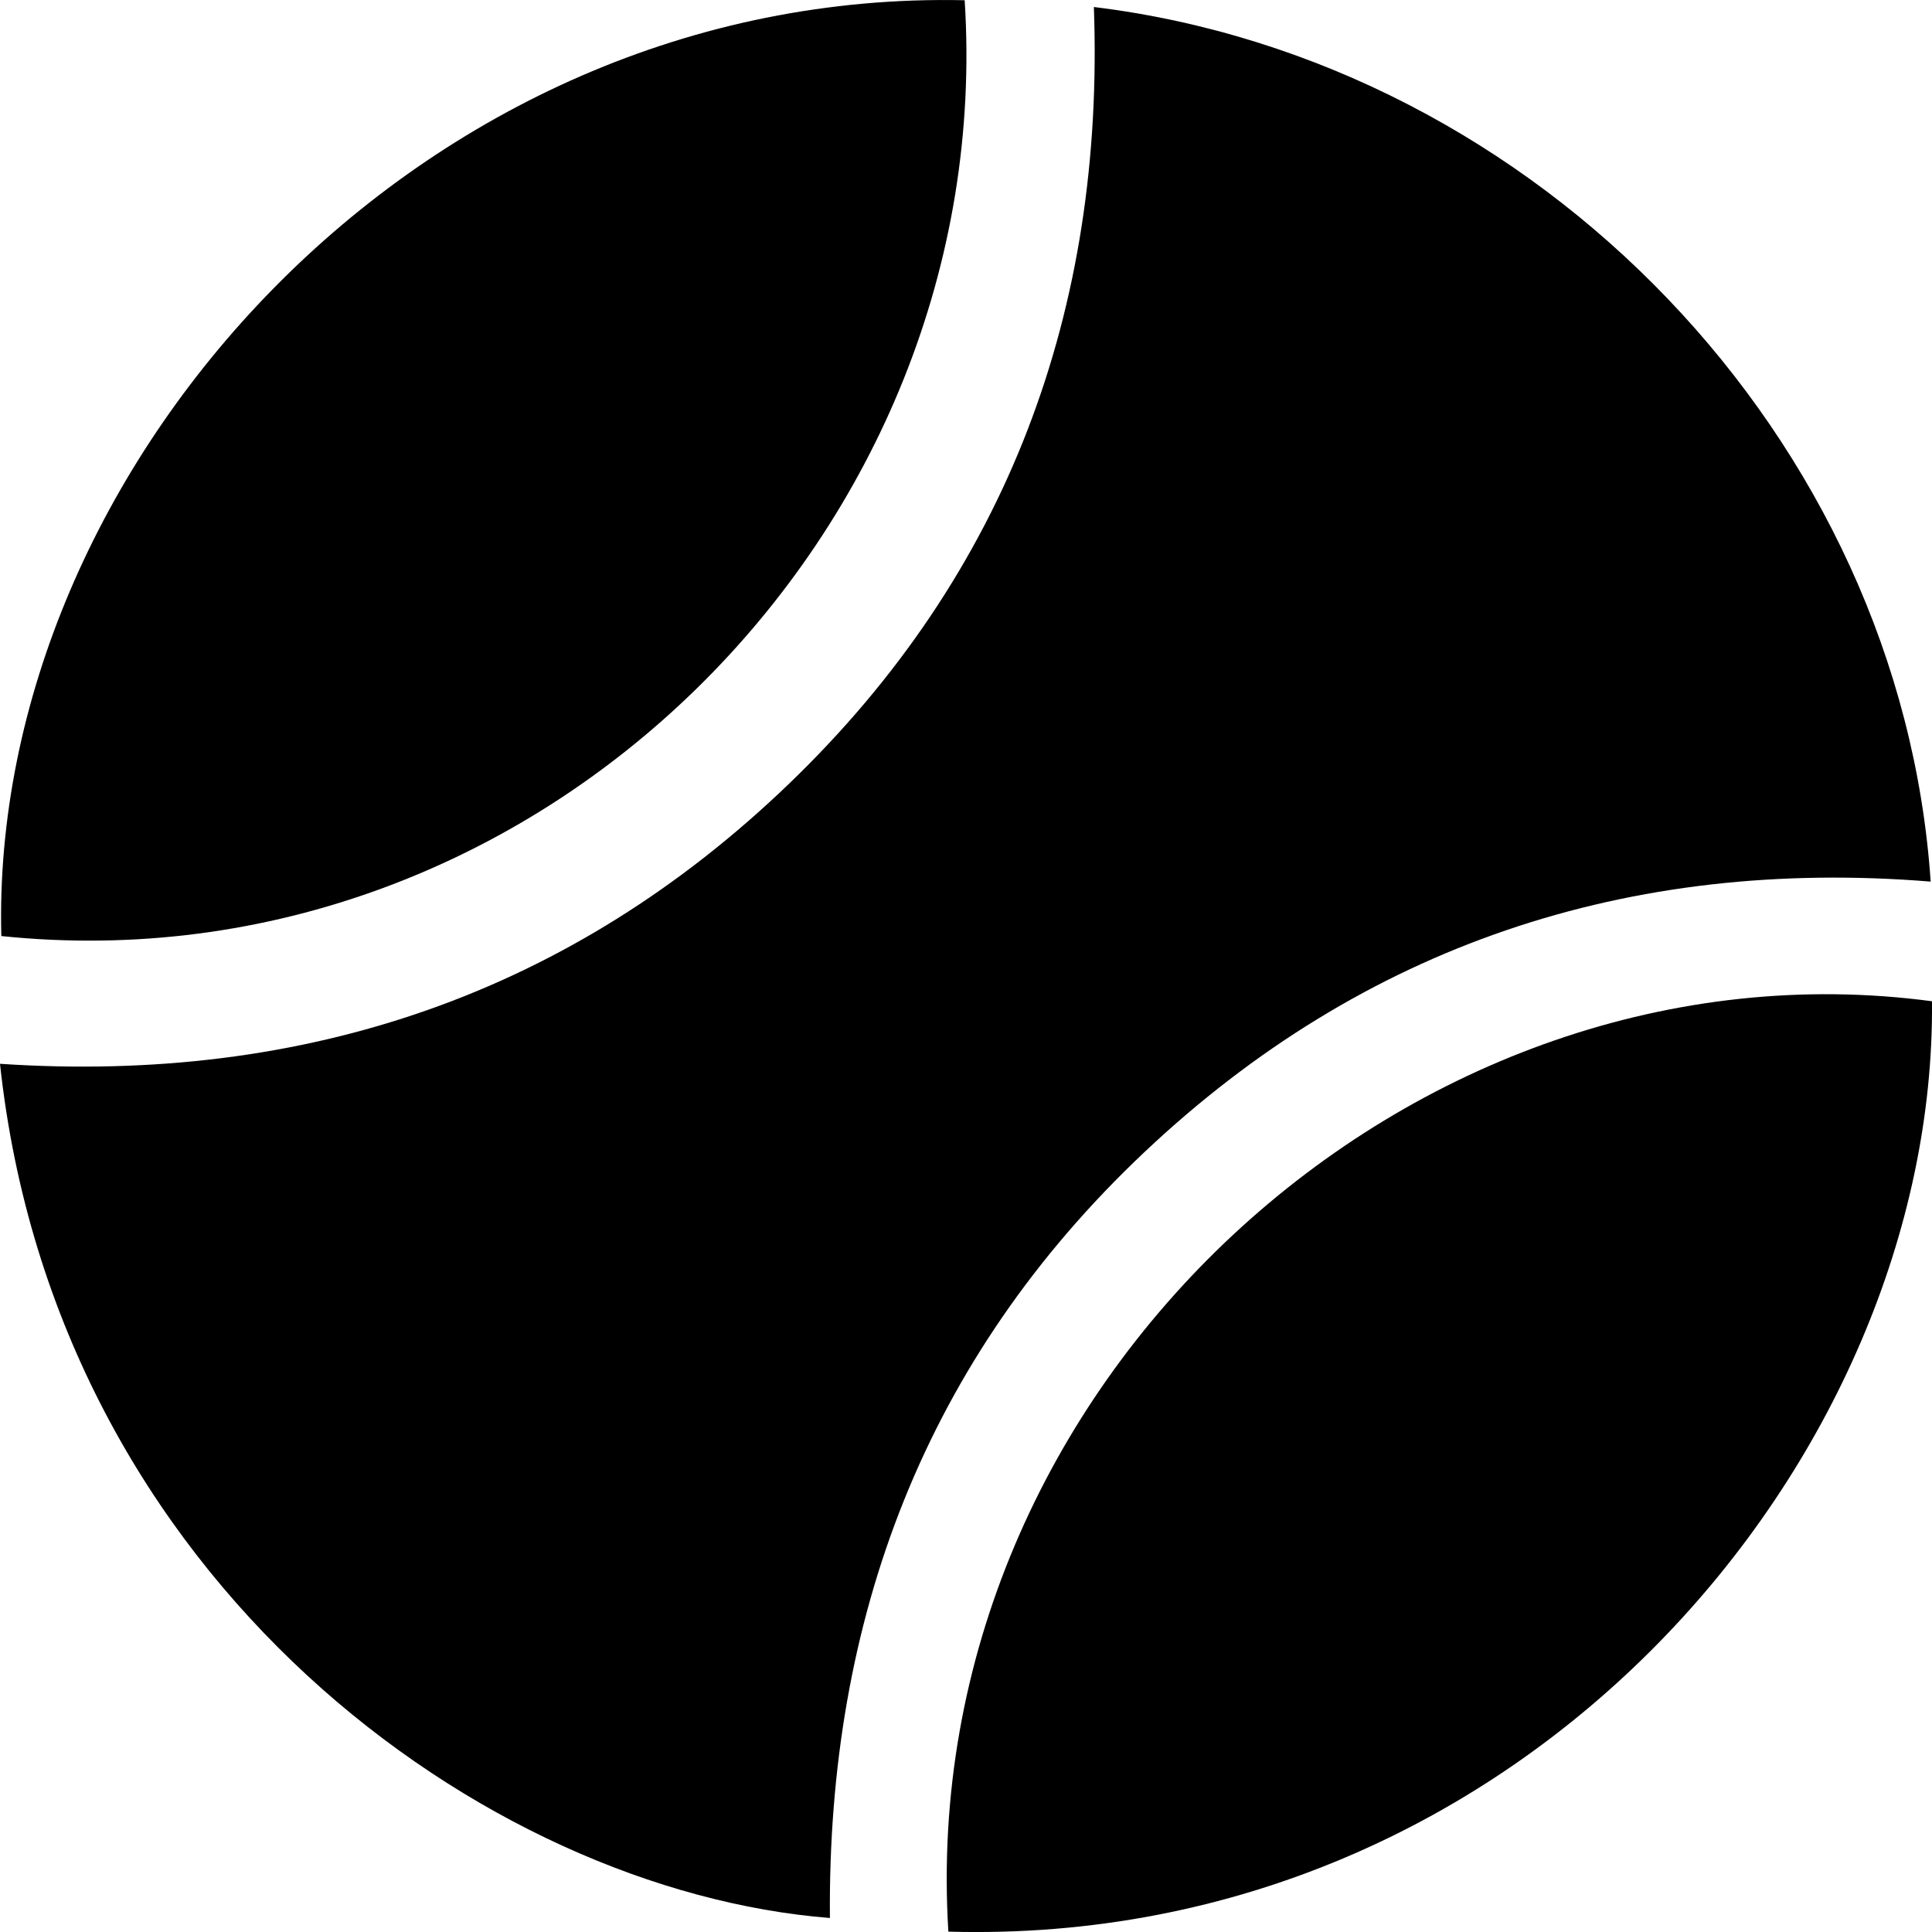 <svg width="16" height="16" viewBox="0 0 16 16" fill="none" xmlns="http://www.w3.org/2000/svg">
<path d="M7.989 0.002C8.27 4.406 4.451 8.213 0.011 7.752C-0.09 3.888 3.459 -0.099 7.989 0.002Z" fill="currentColor"/>
<path d="M0 8.81C2.535 8.979 4.732 8.225 6.535 6.49C8.349 4.744 9.149 2.559 9.059 0.058C12.744 0.509 15.741 3.64 15.989 7.301C13.487 7.098 11.29 7.83 9.476 9.543C7.662 11.255 6.851 13.406 6.873 15.884C4.022 15.659 0.462 13.102 0 8.81Z" fill="currentColor"/>
<path d="M7.854 15.997C7.572 11.457 11.707 7.718 16 8.292C16.034 12.066 12.631 16.132 7.854 15.997Z" fill="currentColor"/>
</svg>

